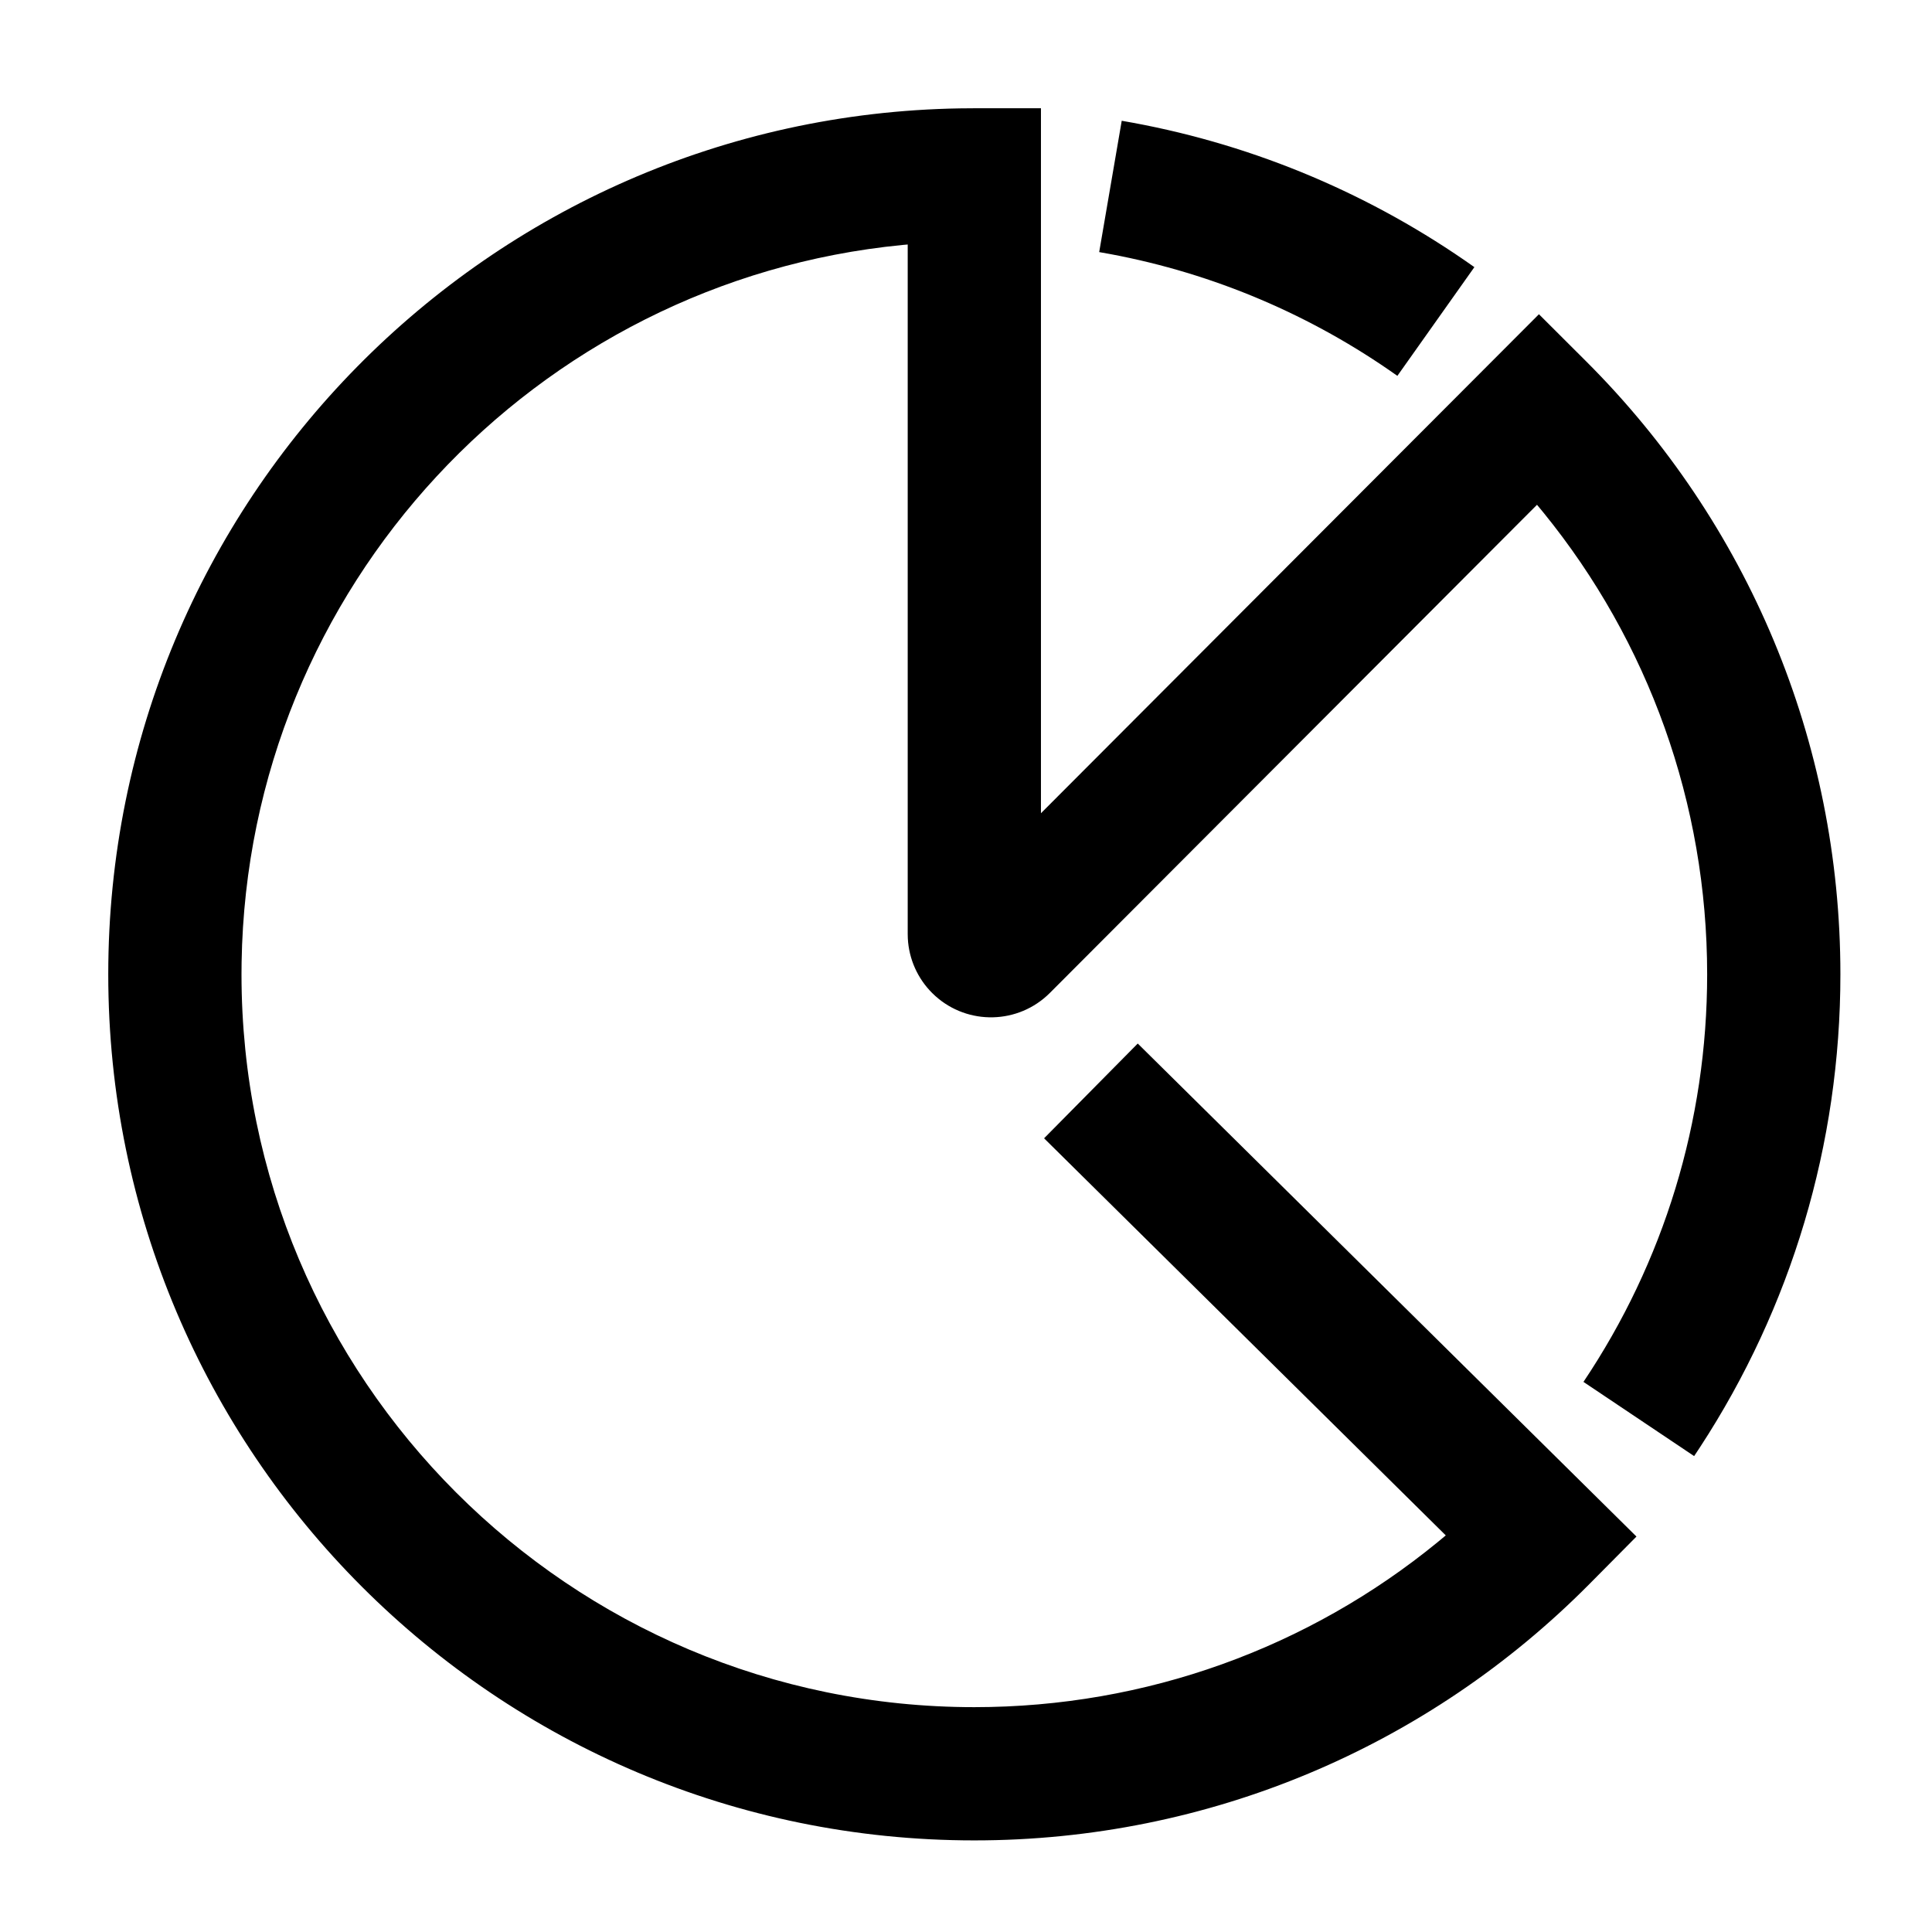 <?xml version="1.0" encoding="UTF-8"?><svg viewBox="0 0 116 116" version="1.1" xmlns="http://www.w3.org/2000/svg" xmlns:xlink="http://www.w3.org/1999/xlink">
  <title>pie-chart</title>
  <g id="pie-chart" stroke="none" stroke-width="1" fill="none" fill-rule="evenodd">
    <path d="M62.5,6.5 L62.5,48.828 L92.4,18.867 L95.231,21.692 C104.941,31.382 110.5,44.506 110.5,58.5 C110.5,68.72 107.542,78.51 102.078,86.882 L101.718,87.426 L95.073,82.971 C99.89,75.788 102.5,67.343 102.5,58.5 C102.5,48.232 98.97,38.53 92.678,30.785 L92.284,30.308 L63.039,59.614 C61.148,61.509 58.114,61.57 56.149,59.793 L55.968,59.621 C55.091,58.746 54.572,57.578 54.507,56.347 L54.5,56.082 L54.5,14.68 L54.179,14.709 C32.143,16.857 14.871,35.26 14.506,57.772 L14.5,58.5 C14.5,82.801 34.199,102.5 58.5,102.5 C68.815,102.5 78.558,98.938 86.318,92.593 L86.806,92.187 L62.688,68.345 L68.312,62.655 L98.256,92.257 L95.437,95.101 C85.737,104.89 72.558,110.5 58.5,110.5 C29.781,110.5 6.5,87.219 6.5,58.5 C6.5,30.068 29.318,6.966 57.64,6.507 L58.5,6.5 L62.5,6.5 Z M67.35,7.251 C74.776,8.525 81.778,11.394 87.931,15.625 L88.524,16.039 L83.9,22.567 C78.759,18.925 72.897,16.424 66.666,15.256 L65.997,15.136 L67.35,7.251 Z" id="Shape" fill="#000000" fill-rule="nonzero"></path>
  </g>
</svg>
